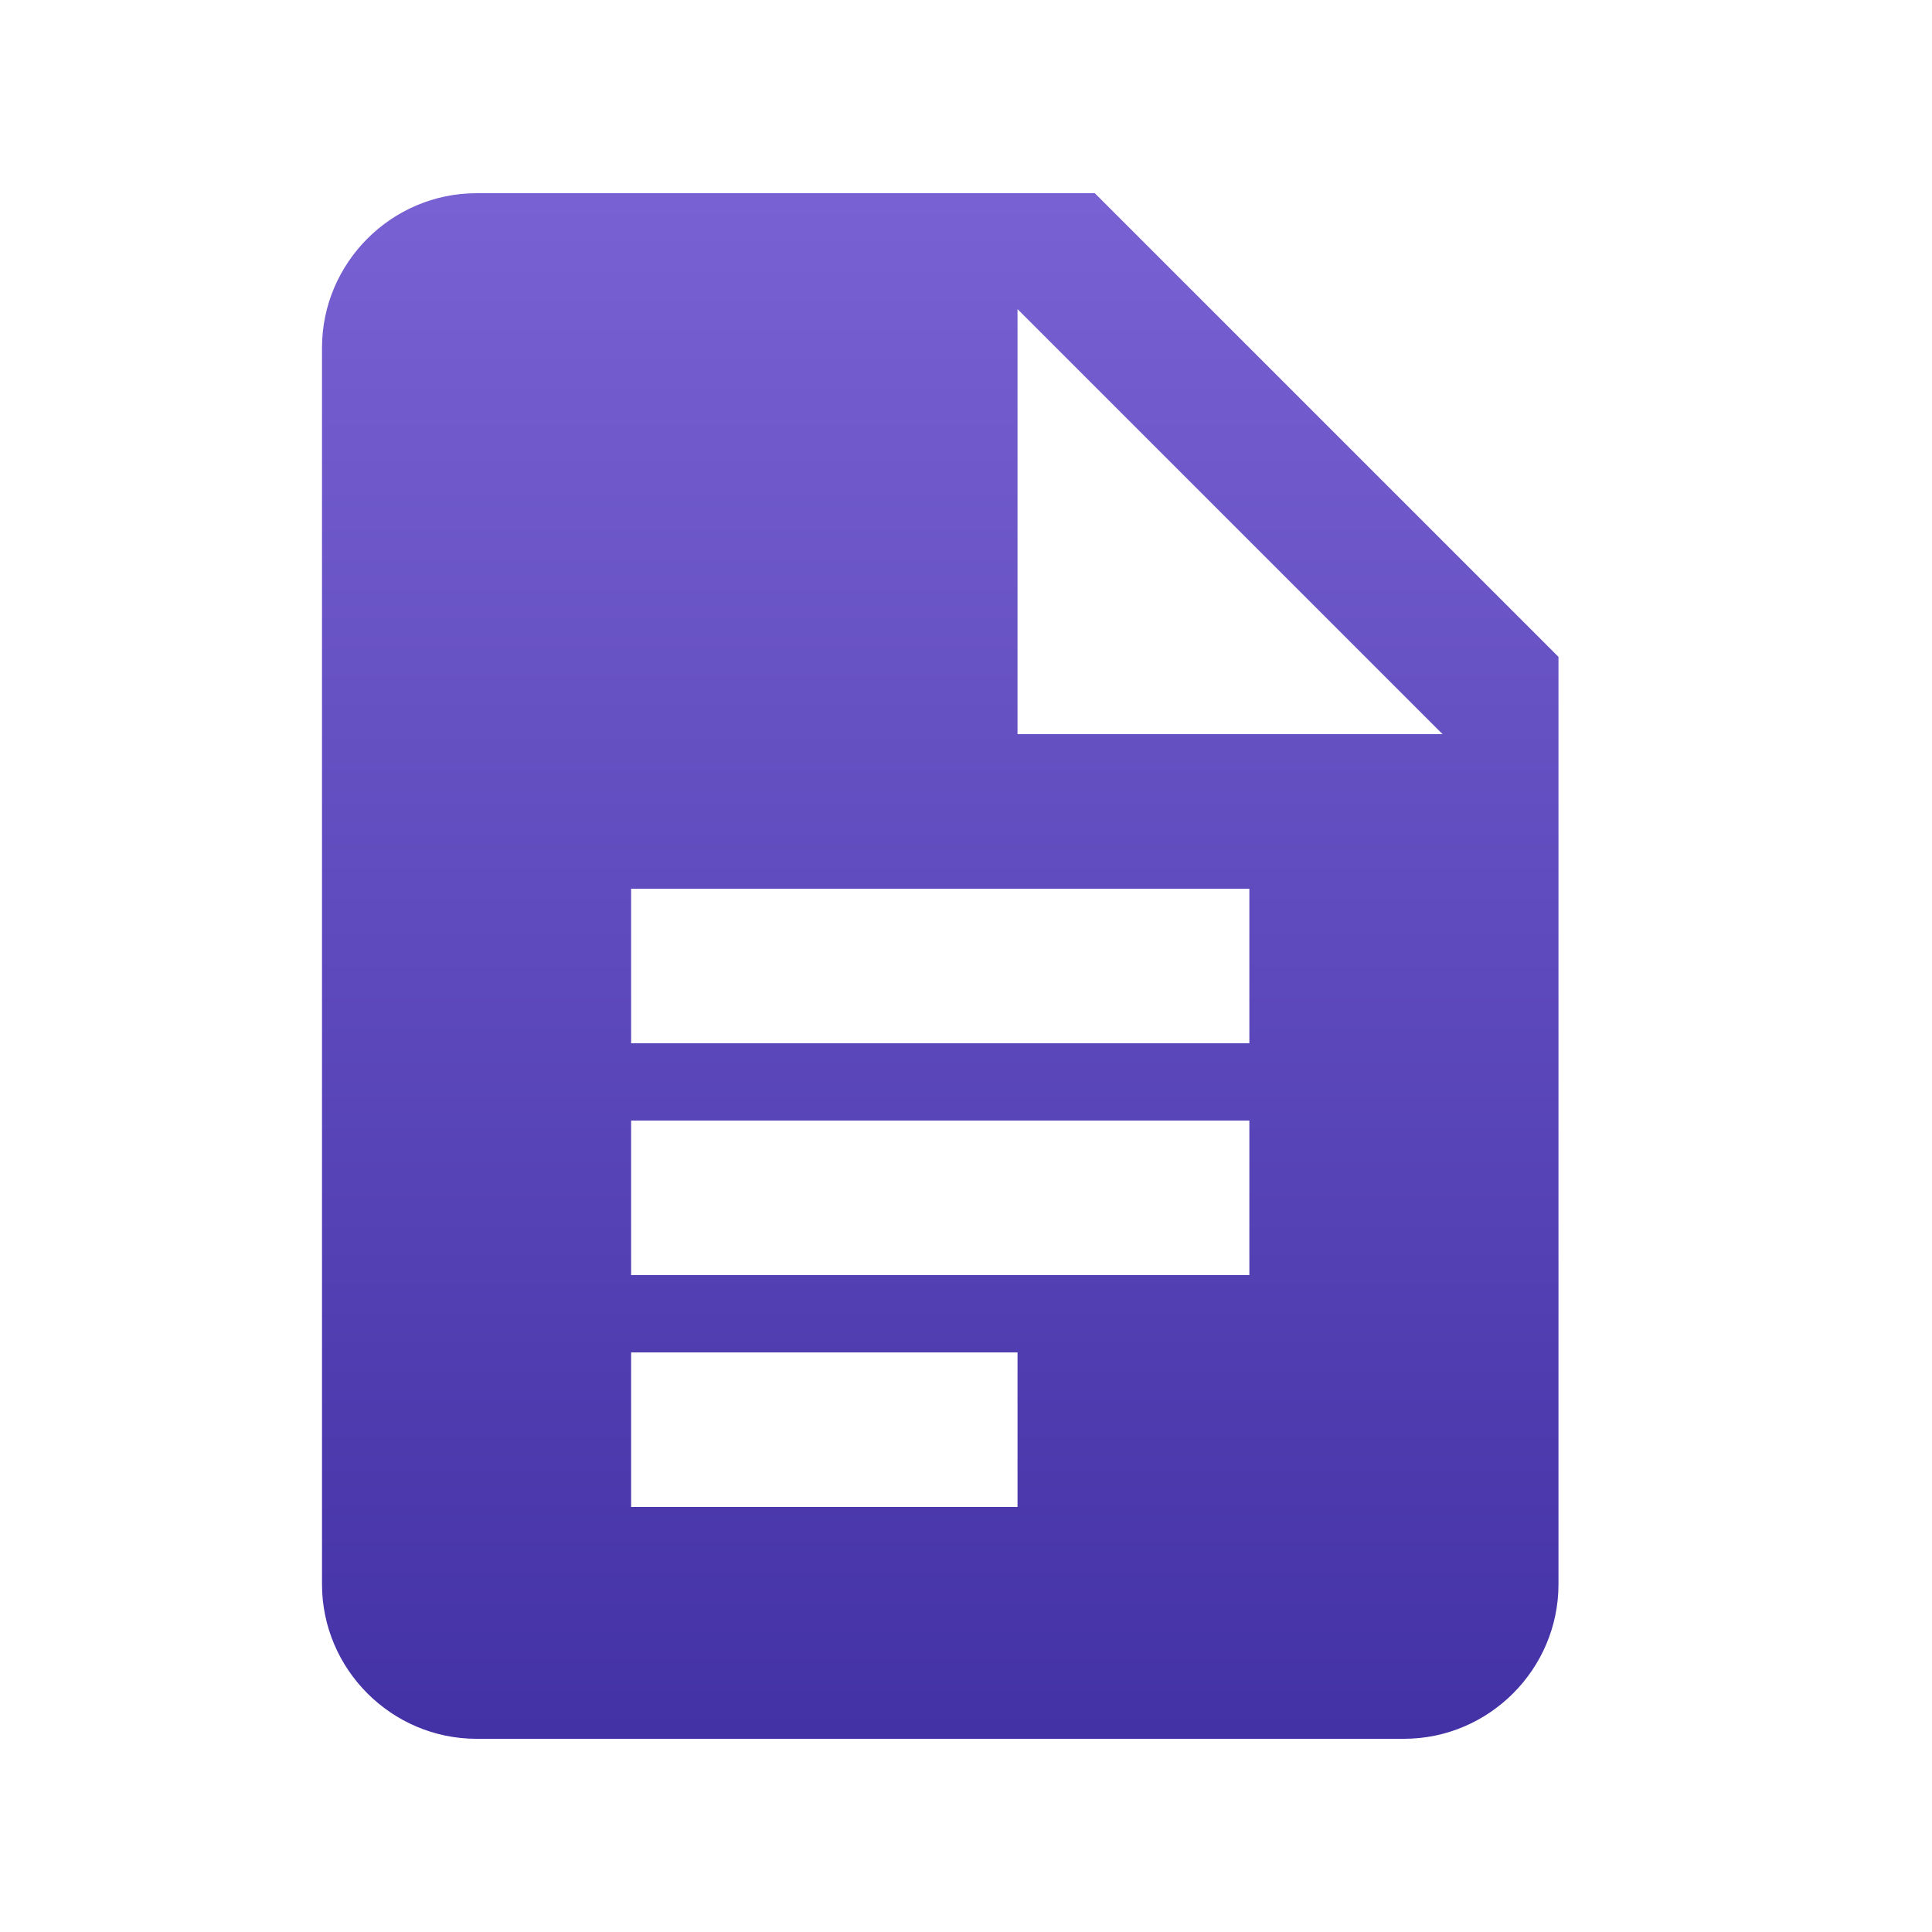 <svg xmlns="http://www.w3.org/2000/svg" width="30" height="30" viewBox="0 0 30 30">
    <defs>
        <linearGradient id="prefix__a" x1="50%" x2="50%" y1="0%" y2="100%">
            <stop offset="0%" stop-color="#7861D2"/>
            <stop offset="100%" stop-color="#4332A6"/>
        </linearGradient>
    </defs>
    <path fill="url(#prefix__a)" d="M12 0H2.4C1.08 0 0 1.08 0 2.4v19.2C0 22.92 1.08 24 2.4 24h14.4c1.32 0 2.4-1.08 2.4-2.4V7.2L12 0zm-1.2 20.4h-6V18h6v2.4zm3.6-3.6H4.8v-2.4h9.6v2.4zm0-3.6H4.8v-2.4h9.6v2.4zm-3.6-4.8V1.8l6.6 6.6h-6.6z" transform="translate(5 3)"/>
</svg>

